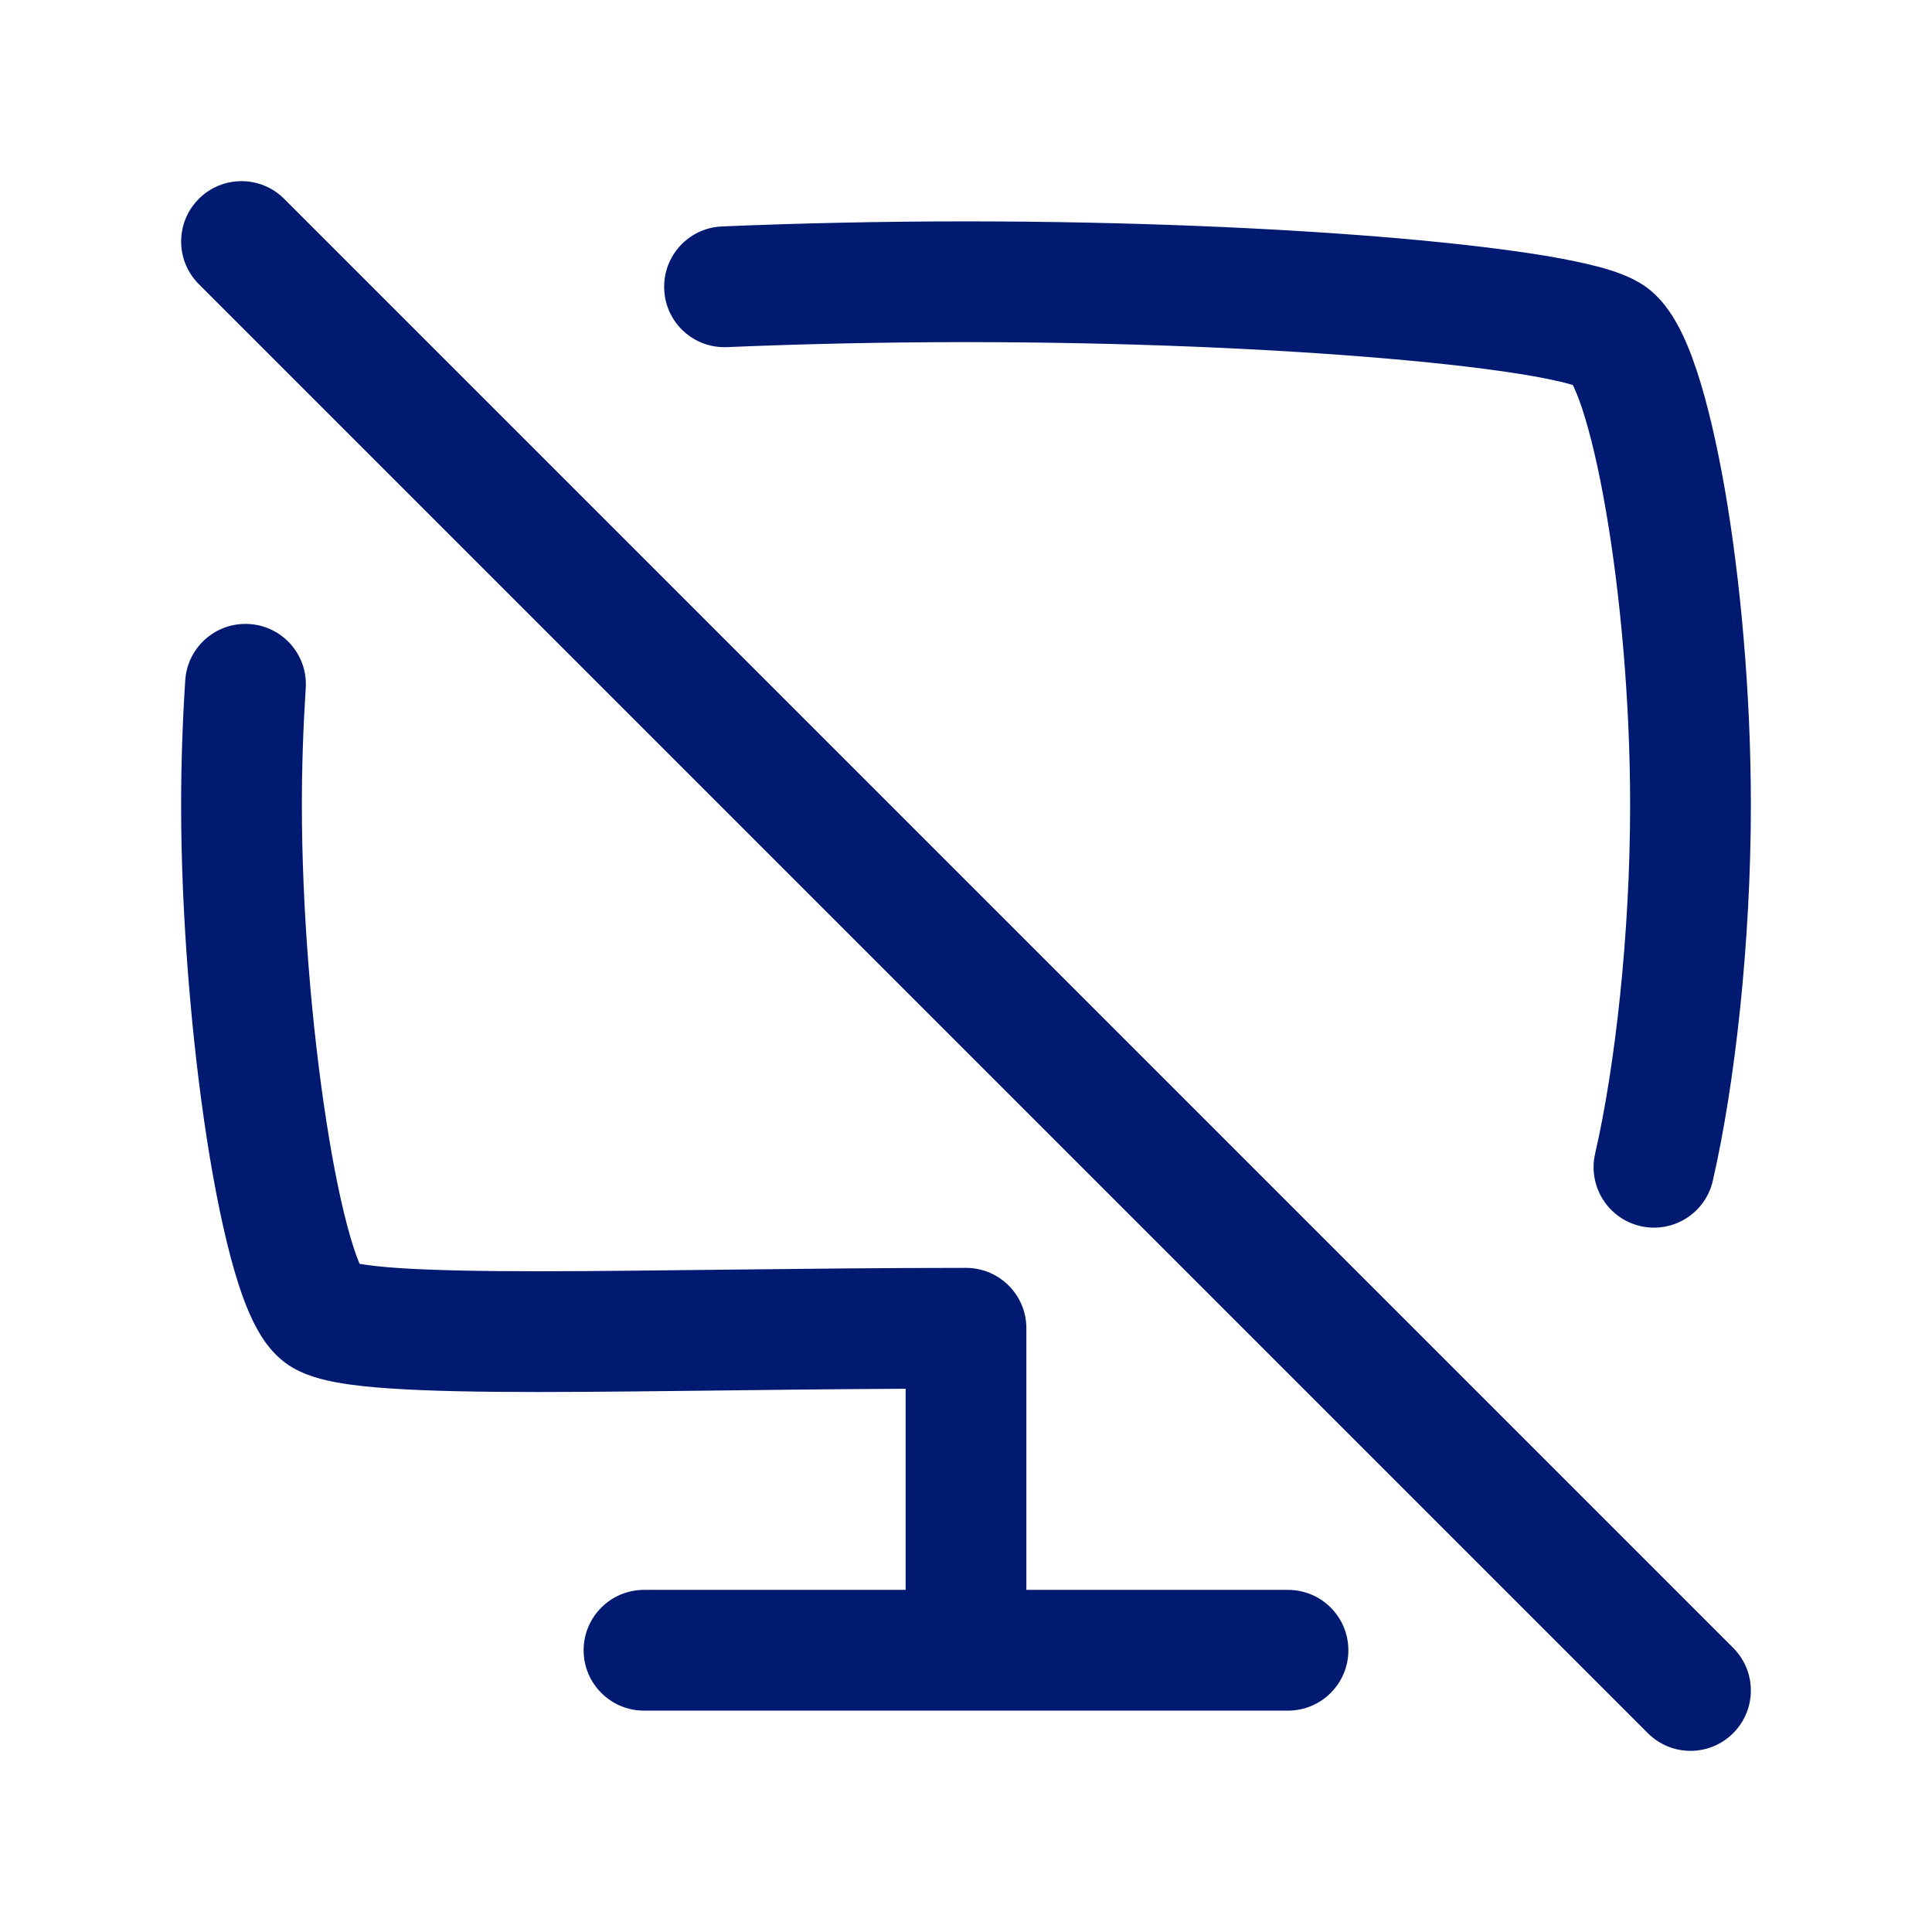 <svg width="24" height="24" viewBox="0 0 24 24" fill="none" xmlns="http://www.w3.org/2000/svg">
<path d="M16 21.25C16.414 21.25 16.75 20.914 16.75 20.5C16.75 20.086 16.414 19.75 16 19.75V21.25ZM8 19.75C7.586 19.75 7.25 20.086 7.25 20.5C7.25 20.914 7.586 21.25 8 21.25V19.75ZM12 16.5H12.75C12.75 16.086 12.414 15.75 12 15.75V16.5ZM3.798 8.548C3.825 8.135 3.511 7.778 3.098 7.752C2.684 7.725 2.328 8.038 2.301 8.452L3.798 8.548ZM3.53 2.47C3.237 2.177 2.763 2.177 2.47 2.47C2.177 2.763 2.177 3.237 2.47 3.53L3.53 2.47ZM20.47 21.53C20.763 21.823 21.237 21.823 21.53 21.53C21.823 21.237 21.823 20.763 21.53 20.47L20.47 21.53ZM20 4.167L19.584 4.791L20 4.167ZM8.968 2.813C8.554 2.831 8.233 3.181 8.251 3.595C8.268 4.009 8.618 4.33 9.032 4.312L8.968 2.813ZM19.815 14.332C19.723 14.736 19.975 15.138 20.378 15.231C20.782 15.324 21.185 15.072 21.277 14.668L19.815 14.332ZM12 21.25H16V19.75H12V21.25ZM12 19.75H8V21.25H12V19.75ZM11.25 16.5V20.5H12.75V16.5H11.25ZM12 15.75C10.995 15.75 10.023 15.761 9.124 15.771C8.224 15.781 7.401 15.792 6.688 15.792C5.971 15.792 5.383 15.781 4.949 15.752C4.731 15.737 4.569 15.718 4.457 15.698C4.314 15.672 4.34 15.658 4.416 15.709L3.584 16.957C3.785 17.092 4.03 17.145 4.19 17.174C4.38 17.209 4.605 17.232 4.848 17.248C5.335 17.281 5.966 17.292 6.688 17.292C7.412 17.292 8.245 17.281 9.142 17.271C10.04 17.26 11.005 17.25 12 17.25V15.75ZM4.416 15.709C4.532 15.787 4.541 15.858 4.49 15.751C4.453 15.673 4.405 15.548 4.353 15.368C4.248 15.01 4.145 14.514 4.054 13.927C3.872 12.755 3.75 11.293 3.75 10H2.25C2.25 11.374 2.378 12.912 2.571 14.157C2.668 14.777 2.783 15.344 2.913 15.789C2.977 16.009 3.051 16.22 3.137 16.399C3.209 16.548 3.343 16.797 3.584 16.957L4.416 15.709ZM3.75 10C3.75 9.517 3.767 9.028 3.798 8.548L2.301 8.452C2.268 8.961 2.25 9.483 2.25 10H3.75ZM2.47 3.53L20.47 21.53L21.53 20.47L3.53 2.47L2.47 3.53ZM12 4.25C13.981 4.25 15.834 4.333 17.247 4.456C17.955 4.517 18.543 4.588 18.976 4.661C19.194 4.698 19.361 4.734 19.481 4.766C19.623 4.805 19.63 4.821 19.584 4.791L20.416 3.543C20.245 3.429 20.033 3.362 19.873 3.318C19.689 3.269 19.47 3.224 19.227 3.182C18.738 3.1 18.107 3.025 17.378 2.961C15.916 2.834 14.019 2.75 12 2.75V4.25ZM19.584 4.791C19.491 4.728 19.482 4.676 19.526 4.758C19.559 4.821 19.604 4.925 19.655 5.079C19.756 5.385 19.858 5.814 19.948 6.336C20.128 7.376 20.25 8.708 20.25 10H21.75C21.75 8.625 21.622 7.207 21.427 6.08C21.329 5.519 21.212 5.011 21.079 4.608C21.013 4.408 20.937 4.215 20.847 4.049C20.768 3.902 20.634 3.688 20.416 3.543L19.584 4.791ZM9.032 4.312C9.957 4.273 10.961 4.25 12 4.25V2.75C10.94 2.75 9.914 2.773 8.968 2.813L9.032 4.312ZM20.25 10C20.25 11.599 20.064 13.25 19.815 14.332L21.277 14.668C21.555 13.458 21.75 11.692 21.75 10H20.25Z" fill="#001A72"/>
</svg>
